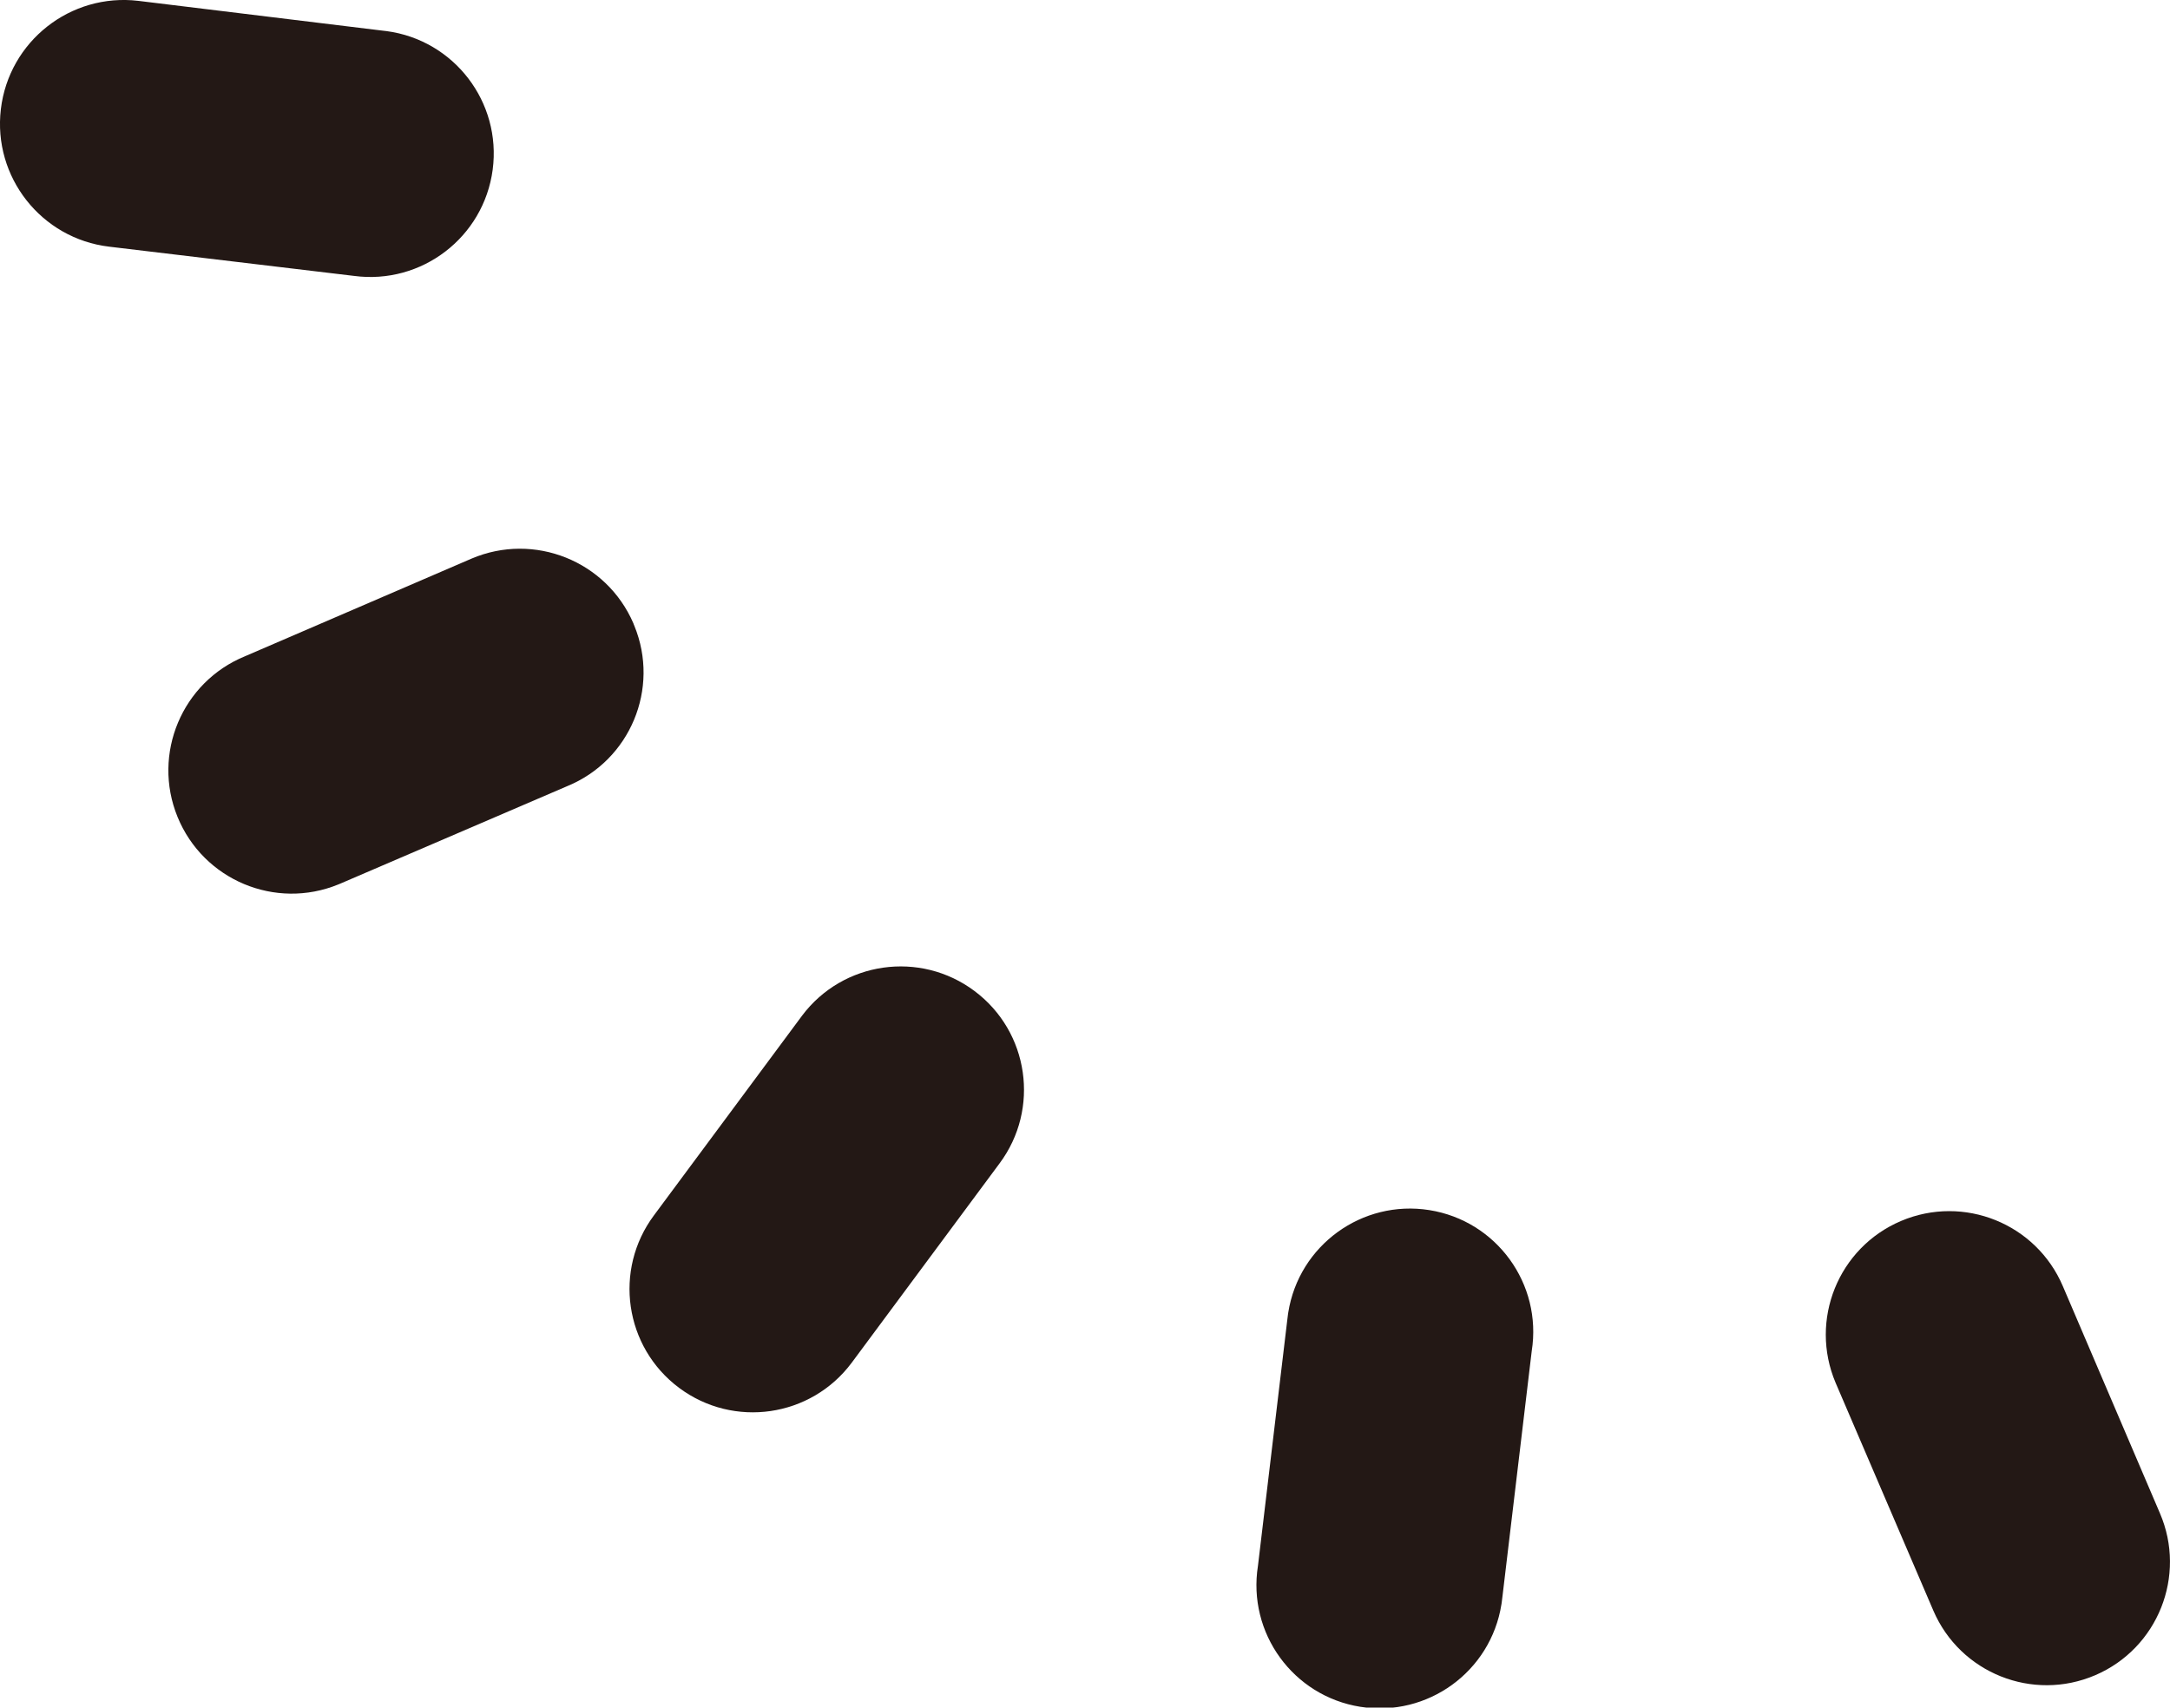<svg version="1.1" id="图层_1" x="0px" y="0px" width="65.319px" height="51.407px" viewBox="0 0 65.319 51.407" enable-background="new 0 0 65.319 51.407" xml:space="preserve" xmlns="http://www.w3.org/2000/svg" xmlns:xlink="http://www.w3.org/1999/xlink" xmlns:xml="http://www.w3.org/XML/1998/namespace">
  <title>076</title>
  <path fill="#231815" d="M29.336,29.836c-1.639-1.229-3.965-0.897-5.194,0.742l0,0l-0.006,0.008l0,0l-4.45,6
	c-1.226,1.643-0.888,3.969,0.755,5.195c1.643,1.226,3.969,0.888,5.195-0.755l0,0l4.45-6C31.311,33.385,30.975,31.063,29.336,29.836z
	" class="color c1"/>
  <path fill="#231815" d="M46.106,40.676c0.321-2.024-1.059-3.925-3.082-4.246c-2.024-0.321-3.925,1.059-4.246,3.082
	c-0.002,0.015-0.005,0.03-0.007,0.045c-0.01,0.067-0.018,0.133-0.025,0.2l0,0l-0.88,7.38c-0.321,2.024,1.059,3.925,3.082,4.246
	c2.024,0.321,3.925-1.059,4.246-3.082c0.002-0.015,0.005-0.03,0.007-0.045c0.01-0.067,0.018-0.133,0.025-0.2l0,0L46.106,40.676z" class="color c1"/>
  <path fill="#231815" d="M65.016,45.556l-2.92-6.83c-0.802-1.889-2.983-2.77-4.873-1.969c-1.889,0.802-2.77,2.983-1.969,4.873
	c0.004,0.009,0.007,0.017,0.011,0.026l2.93,6.83c0.809,1.883,2.992,2.754,4.875,1.945C64.954,49.622,65.825,47.439,65.016,45.556z" class="color c1"/>
  <path fill="#231815" d="M19.066,18.766c-0.811-1.879-2.987-2.75-4.87-1.95l-6.82,2.94c-1.897,0.775-2.807,2.942-2.031,4.839
	s2.942,2.807,4.839,2.031c0.024-0.01,0.048-0.02,0.072-0.03l0,0l6.82-2.93c1.89-0.776,2.794-2.937,2.018-4.828c0,0,0,0,0,0
	l-0.018-0.042L19.066,18.766z" class="color c1"/>
  <path fill="#231815" d="M11.546,0.926l-7.38-0.9c-2.043-0.243-3.897,1.217-4.14,3.26s1.217,3.897,3.26,4.14l0,0l7.37,0.88
	c2.035,0.27,3.904-1.161,4.174-3.196s-1.161-3.904-3.196-4.174C11.605,0.933,11.575,0.929,11.546,0.926z" class="color c1"/>
</svg>